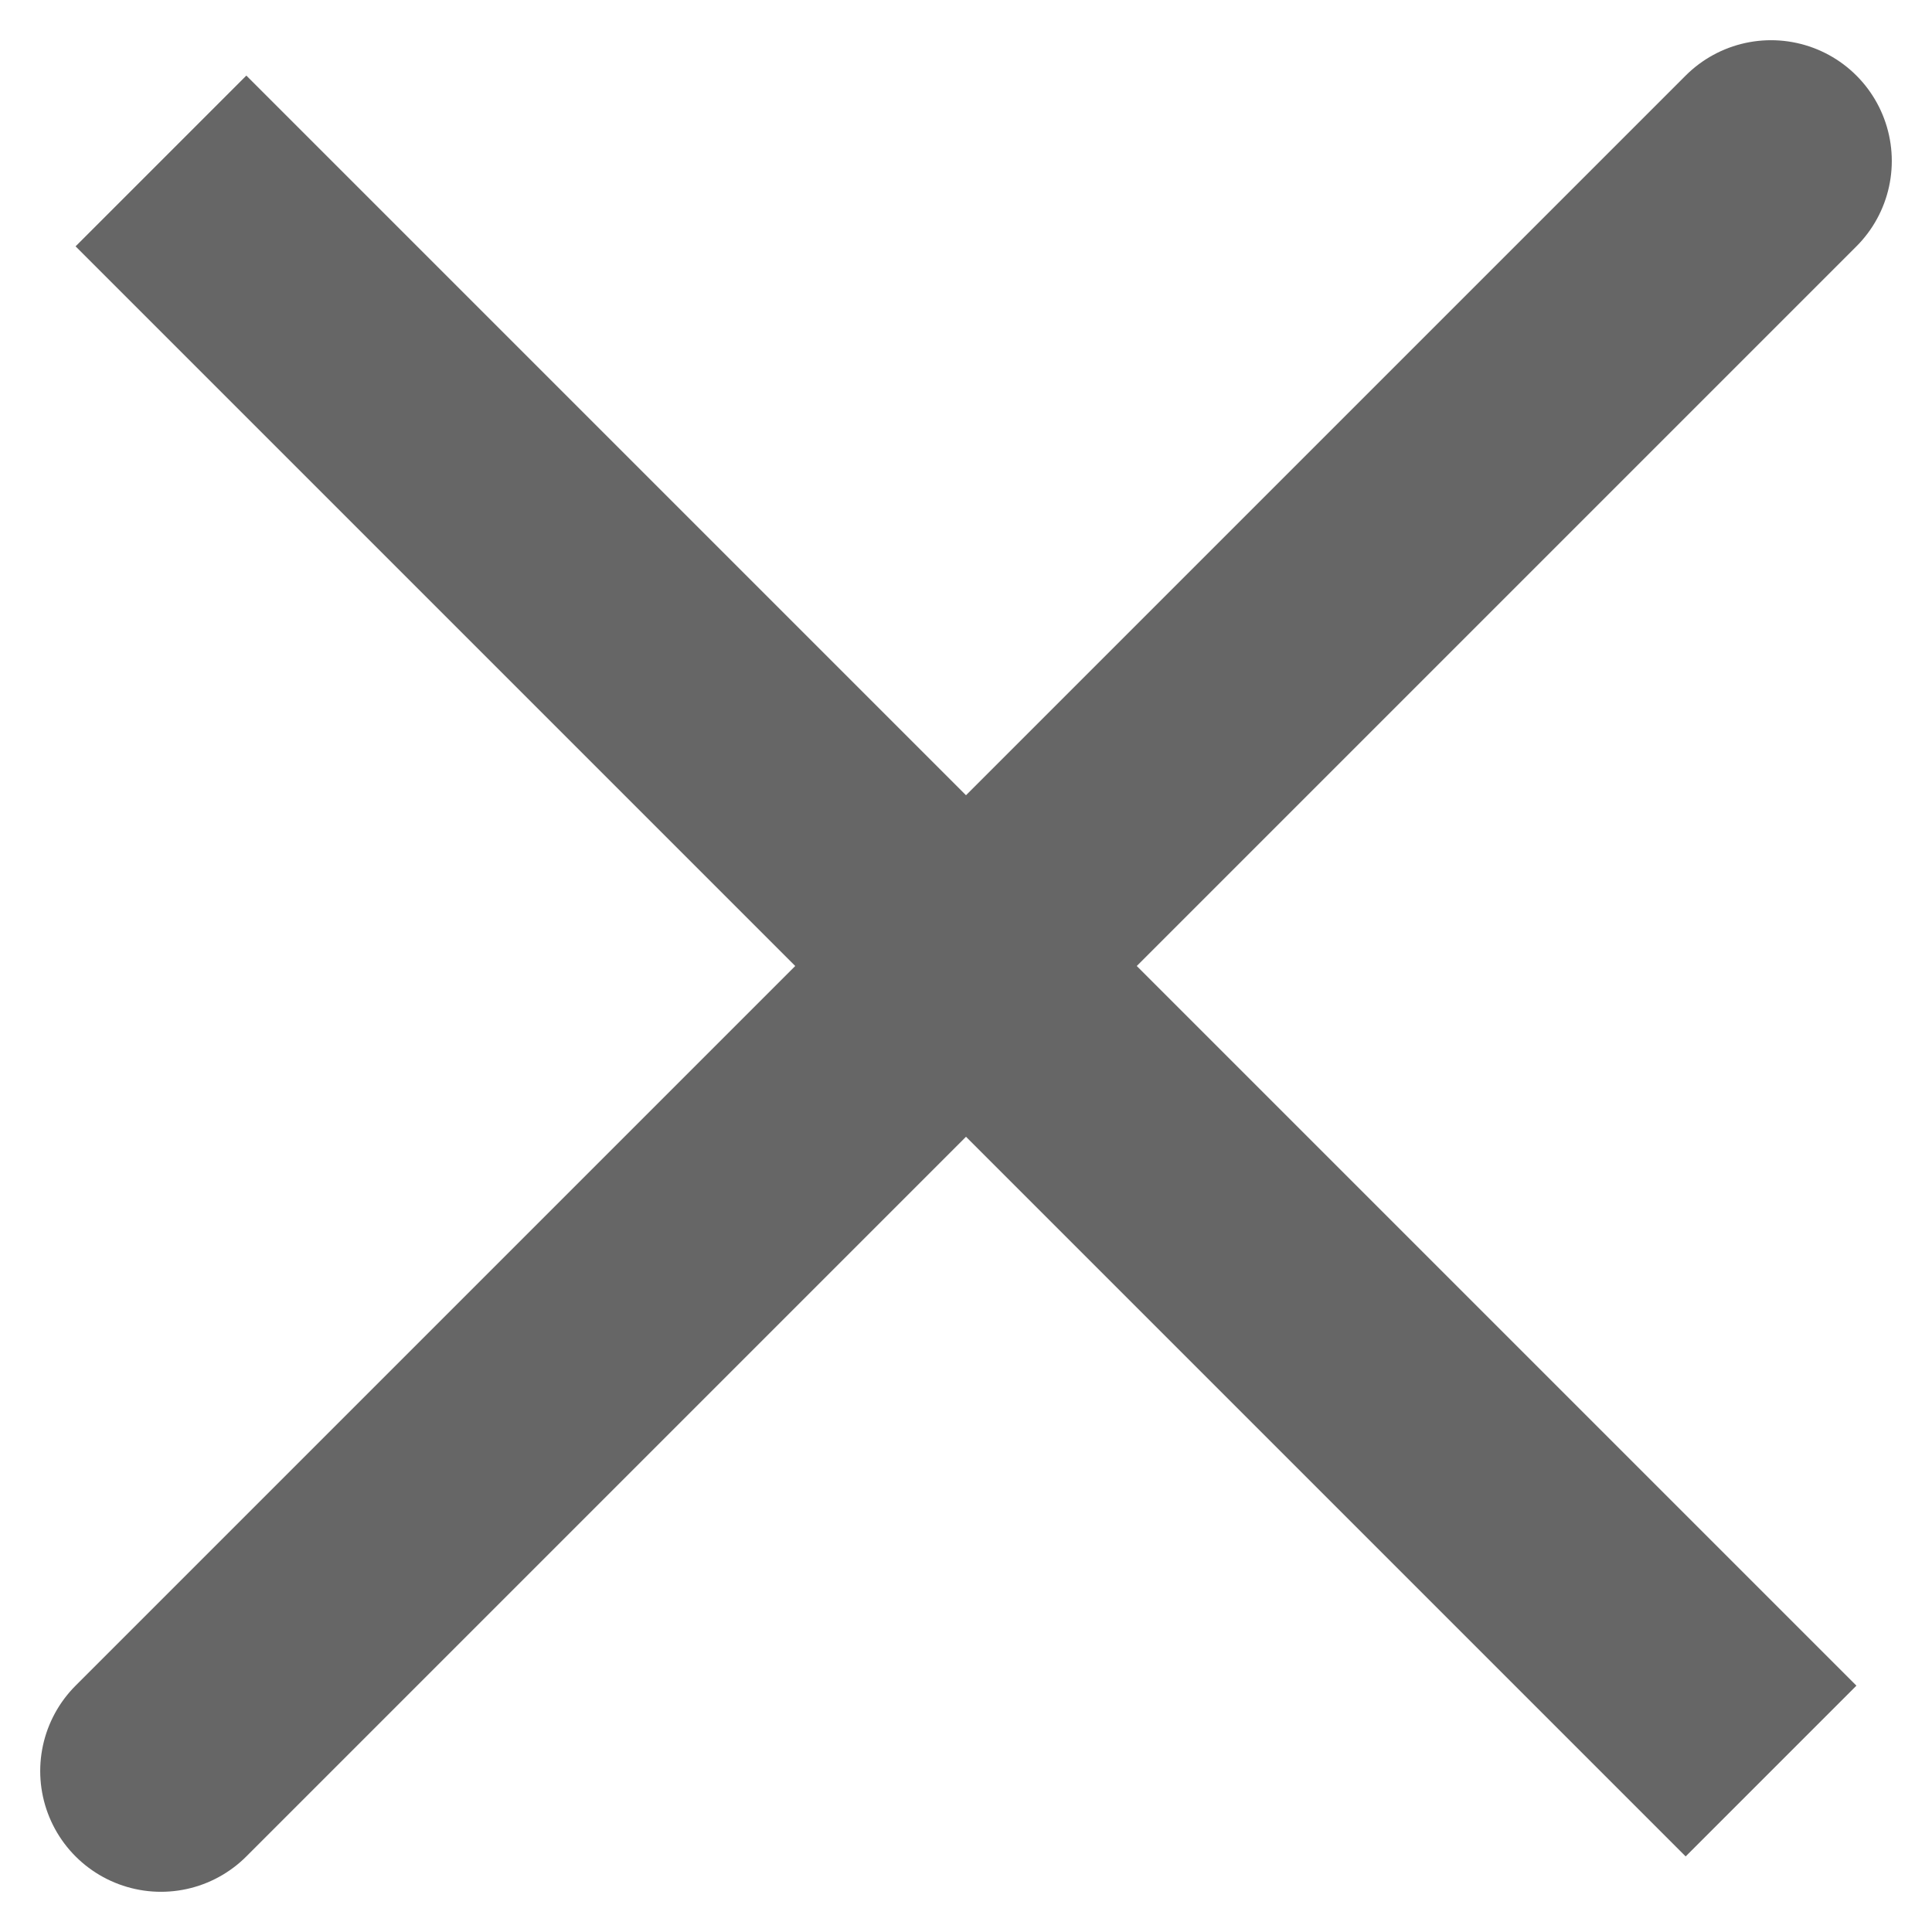 <svg width="16" height="16" viewBox="0 0 16 16" fill="none" xmlns="http://www.w3.org/2000/svg">
<path d="M14.667 1.333L1.333 14.667M14.667 14.667L1.333 1.333L14.667 14.667Z" stroke="black" stroke-opacity="0.6" stroke-width="2" stroke-linecap="round"/>
</svg>
